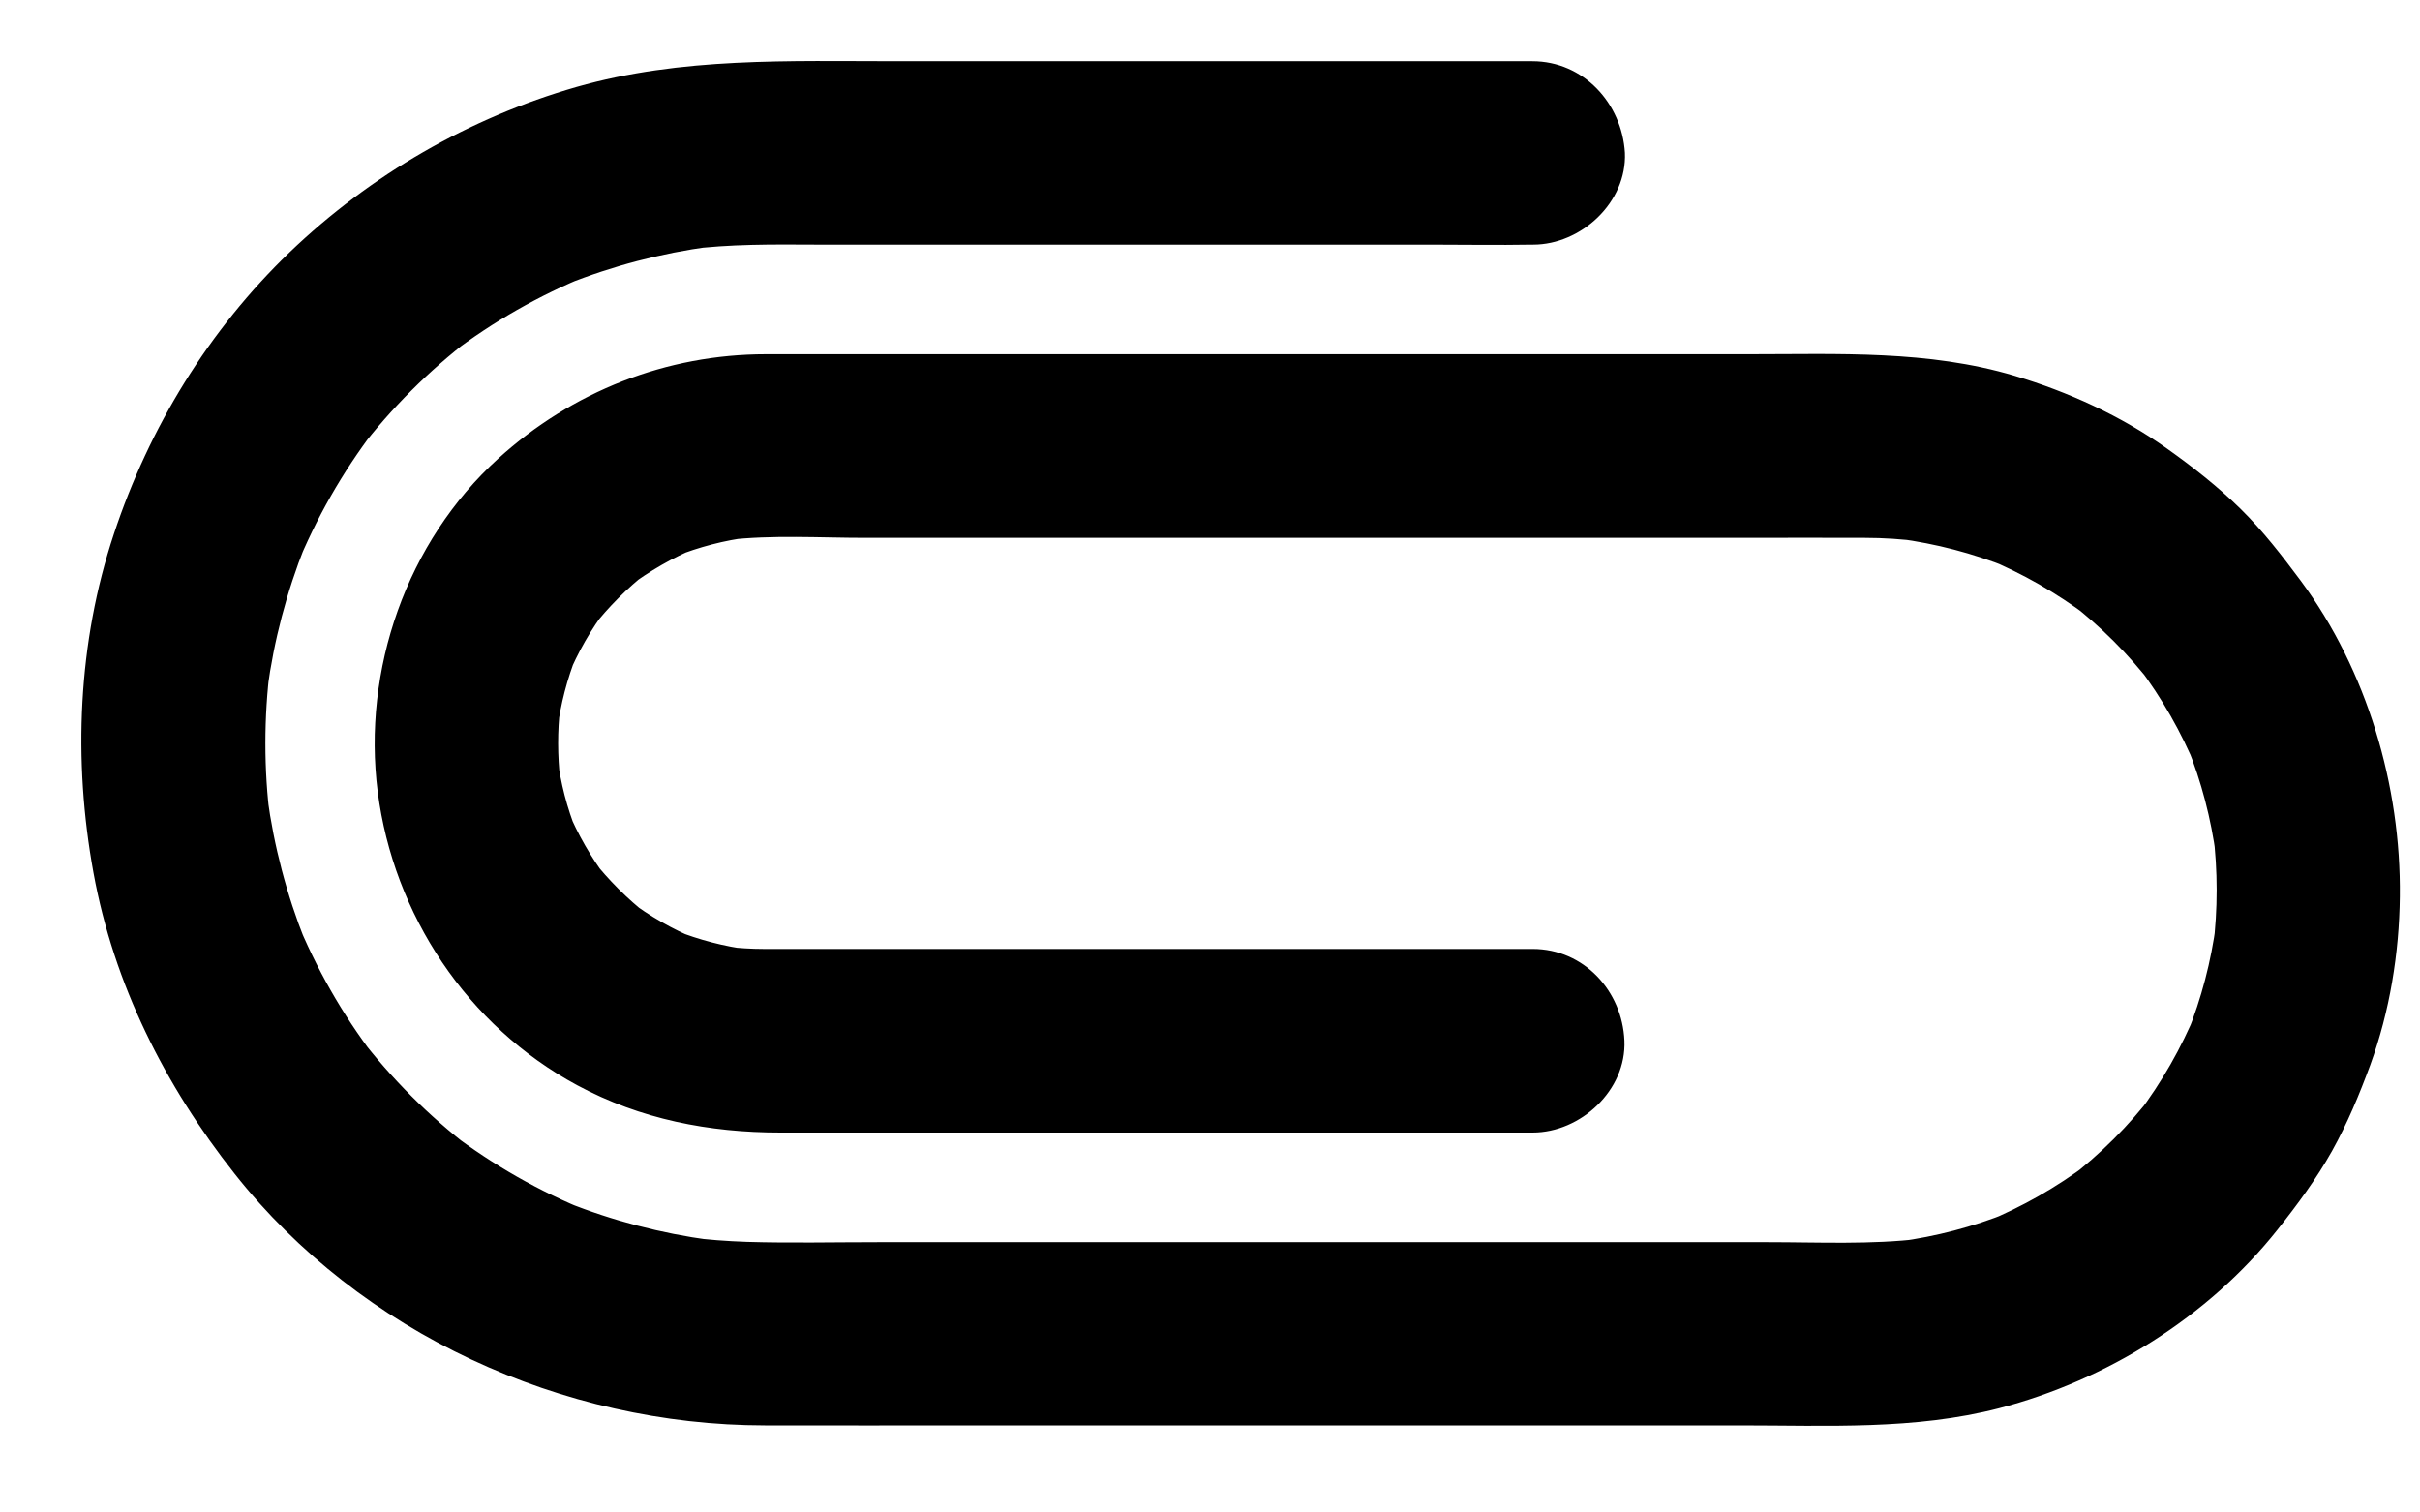 <svg viewBox="0 0 24 15" xmlns="http://www.w3.org/2000/svg">
<path d="M15.197 0.607C14.421 0.607 13.643 0.607 12.868 0.607C11.546 0.607 10.22 0.607 8.898 0.607C7.83 0.607 6.759 0.565 5.718 0.862C4.654 1.168 3.673 1.734 2.873 2.501C2.071 3.272 1.479 4.24 1.13 5.294C0.771 6.373 0.723 7.54 0.927 8.655C1.128 9.76 1.636 10.767 2.328 11.642C3.579 13.225 5.58 14.135 7.586 14.136C8.273 14.138 8.959 14.136 9.648 14.136C10.97 14.136 12.295 14.136 13.617 14.136C14.833 14.136 16.046 14.136 17.262 14.136C18.118 14.136 18.988 14.183 19.826 13.966C20.89 13.689 21.902 13.06 22.587 12.195C22.785 11.946 22.972 11.692 23.128 11.414C23.279 11.143 23.4 10.852 23.507 10.561C23.7 10.03 23.794 9.454 23.8 8.892C23.813 7.795 23.475 6.649 22.819 5.762C22.632 5.511 22.443 5.266 22.221 5.047C21.995 4.825 21.745 4.629 21.487 4.446C21.034 4.124 20.512 3.886 19.98 3.727C19.123 3.471 18.232 3.513 17.35 3.513C16.144 3.513 14.938 3.513 13.732 3.513C12.4 3.513 11.071 3.513 9.739 3.513C9.025 3.513 8.311 3.513 7.597 3.513C6.609 3.513 5.673 3.883 4.942 4.547C4.031 5.374 3.592 6.643 3.746 7.853C3.903 9.07 4.634 10.175 5.723 10.762C6.352 11.101 7.032 11.232 7.74 11.232C8.789 11.232 9.838 11.232 10.886 11.232C12.115 11.232 13.341 11.232 14.569 11.232C14.778 11.232 14.988 11.232 15.2 11.232C15.676 11.232 16.131 10.812 16.11 10.321C16.089 9.828 15.708 9.411 15.2 9.411C14.936 9.411 14.672 9.411 14.412 9.411C13.785 9.411 13.157 9.411 12.53 9.411C11.78 9.411 11.028 9.411 10.278 9.411C9.648 9.411 9.014 9.411 8.384 9.411C8.113 9.411 7.843 9.411 7.573 9.411C7.451 9.411 7.33 9.403 7.208 9.39C7.285 9.4 7.362 9.409 7.439 9.419C7.182 9.387 6.933 9.321 6.693 9.226C6.765 9.257 6.839 9.286 6.912 9.316C6.669 9.215 6.441 9.086 6.231 8.925C6.296 8.974 6.362 9.023 6.424 9.073C6.219 8.912 6.034 8.727 5.873 8.522C5.921 8.586 5.971 8.652 6.021 8.715C5.862 8.504 5.731 8.277 5.63 8.034C5.66 8.107 5.689 8.181 5.72 8.253C5.623 8.012 5.559 7.764 5.527 7.507C5.537 7.584 5.546 7.661 5.556 7.738C5.529 7.495 5.527 7.253 5.556 7.008C5.546 7.085 5.537 7.162 5.527 7.24C5.559 6.982 5.625 6.733 5.72 6.493C5.689 6.566 5.66 6.64 5.63 6.712C5.731 6.469 5.86 6.241 6.021 6.032C5.973 6.096 5.923 6.162 5.873 6.225C6.034 6.019 6.219 5.834 6.424 5.673C6.36 5.721 6.294 5.771 6.231 5.821C6.442 5.662 6.669 5.532 6.912 5.43C6.839 5.461 6.765 5.49 6.693 5.52C6.934 5.424 7.182 5.359 7.439 5.327C7.362 5.337 7.285 5.347 7.208 5.356C7.66 5.303 8.128 5.334 8.581 5.334C9.476 5.334 10.37 5.334 11.264 5.334C12.355 5.334 13.445 5.334 14.539 5.334C15.462 5.334 16.389 5.334 17.312 5.334C17.704 5.334 18.098 5.332 18.492 5.334C18.682 5.334 18.869 5.347 19.057 5.371C18.98 5.361 18.902 5.351 18.825 5.342C19.2 5.392 19.565 5.487 19.916 5.628C19.843 5.598 19.769 5.569 19.697 5.538C20.057 5.686 20.397 5.881 20.707 6.114C20.643 6.066 20.577 6.016 20.514 5.966C20.829 6.207 21.111 6.489 21.354 6.805C21.305 6.741 21.256 6.675 21.206 6.612C21.441 6.924 21.634 7.262 21.782 7.622C21.751 7.55 21.722 7.476 21.692 7.404C21.833 7.754 21.928 8.12 21.978 8.494C21.968 8.417 21.959 8.34 21.949 8.263C21.995 8.637 21.995 9.017 21.949 9.392C21.959 9.315 21.968 9.237 21.978 9.16C21.928 9.535 21.833 9.9 21.692 10.251C21.722 10.178 21.751 10.104 21.782 10.032C21.634 10.392 21.439 10.732 21.206 11.042C21.254 10.978 21.304 10.912 21.354 10.849C21.113 11.164 20.831 11.446 20.514 11.688C20.578 11.64 20.644 11.59 20.707 11.541C20.395 11.775 20.057 11.968 19.697 12.116C19.769 12.086 19.843 12.057 19.916 12.026C19.565 12.168 19.2 12.263 18.825 12.313C18.902 12.303 18.98 12.293 19.057 12.284C18.555 12.345 18.037 12.319 17.532 12.319C16.628 12.319 15.727 12.319 14.824 12.319C13.717 12.319 12.61 12.319 11.507 12.319C10.574 12.319 9.638 12.319 8.705 12.319C8.274 12.319 7.84 12.329 7.409 12.316C7.209 12.309 7.012 12.295 6.815 12.269C6.893 12.279 6.97 12.289 7.047 12.298C6.556 12.232 6.077 12.107 5.617 11.923C5.689 11.954 5.763 11.983 5.836 12.013C5.348 11.816 4.892 11.555 4.473 11.237C4.538 11.285 4.604 11.335 4.667 11.385C4.253 11.068 3.883 10.698 3.565 10.283C3.613 10.347 3.663 10.413 3.713 10.476C3.394 10.058 3.134 9.601 2.936 9.113C2.966 9.186 2.995 9.26 3.026 9.332C2.843 8.872 2.717 8.393 2.651 7.902C2.661 7.98 2.67 8.057 2.68 8.134C2.616 7.629 2.616 7.117 2.68 6.609C2.67 6.686 2.661 6.764 2.651 6.841C2.717 6.35 2.843 5.871 3.026 5.411C2.995 5.483 2.966 5.557 2.936 5.63C3.134 5.142 3.394 4.686 3.713 4.267C3.664 4.332 3.615 4.398 3.565 4.46C3.882 4.047 4.252 3.677 4.667 3.359C4.602 3.407 4.536 3.457 4.473 3.507C4.892 3.188 5.348 2.928 5.836 2.73C5.763 2.76 5.689 2.789 5.617 2.82C6.077 2.636 6.556 2.511 7.047 2.445C6.97 2.455 6.893 2.464 6.815 2.474C7.24 2.419 7.666 2.424 8.092 2.426C8.678 2.426 9.267 2.426 9.852 2.426C10.618 2.426 11.38 2.426 12.146 2.426C12.824 2.426 13.506 2.426 14.185 2.426C14.52 2.426 14.854 2.432 15.189 2.426C15.195 2.426 15.198 2.426 15.205 2.426C15.681 2.426 16.136 2.006 16.115 1.515C16.085 1.025 15.705 0.607 15.197 0.607Z" />
</svg>
